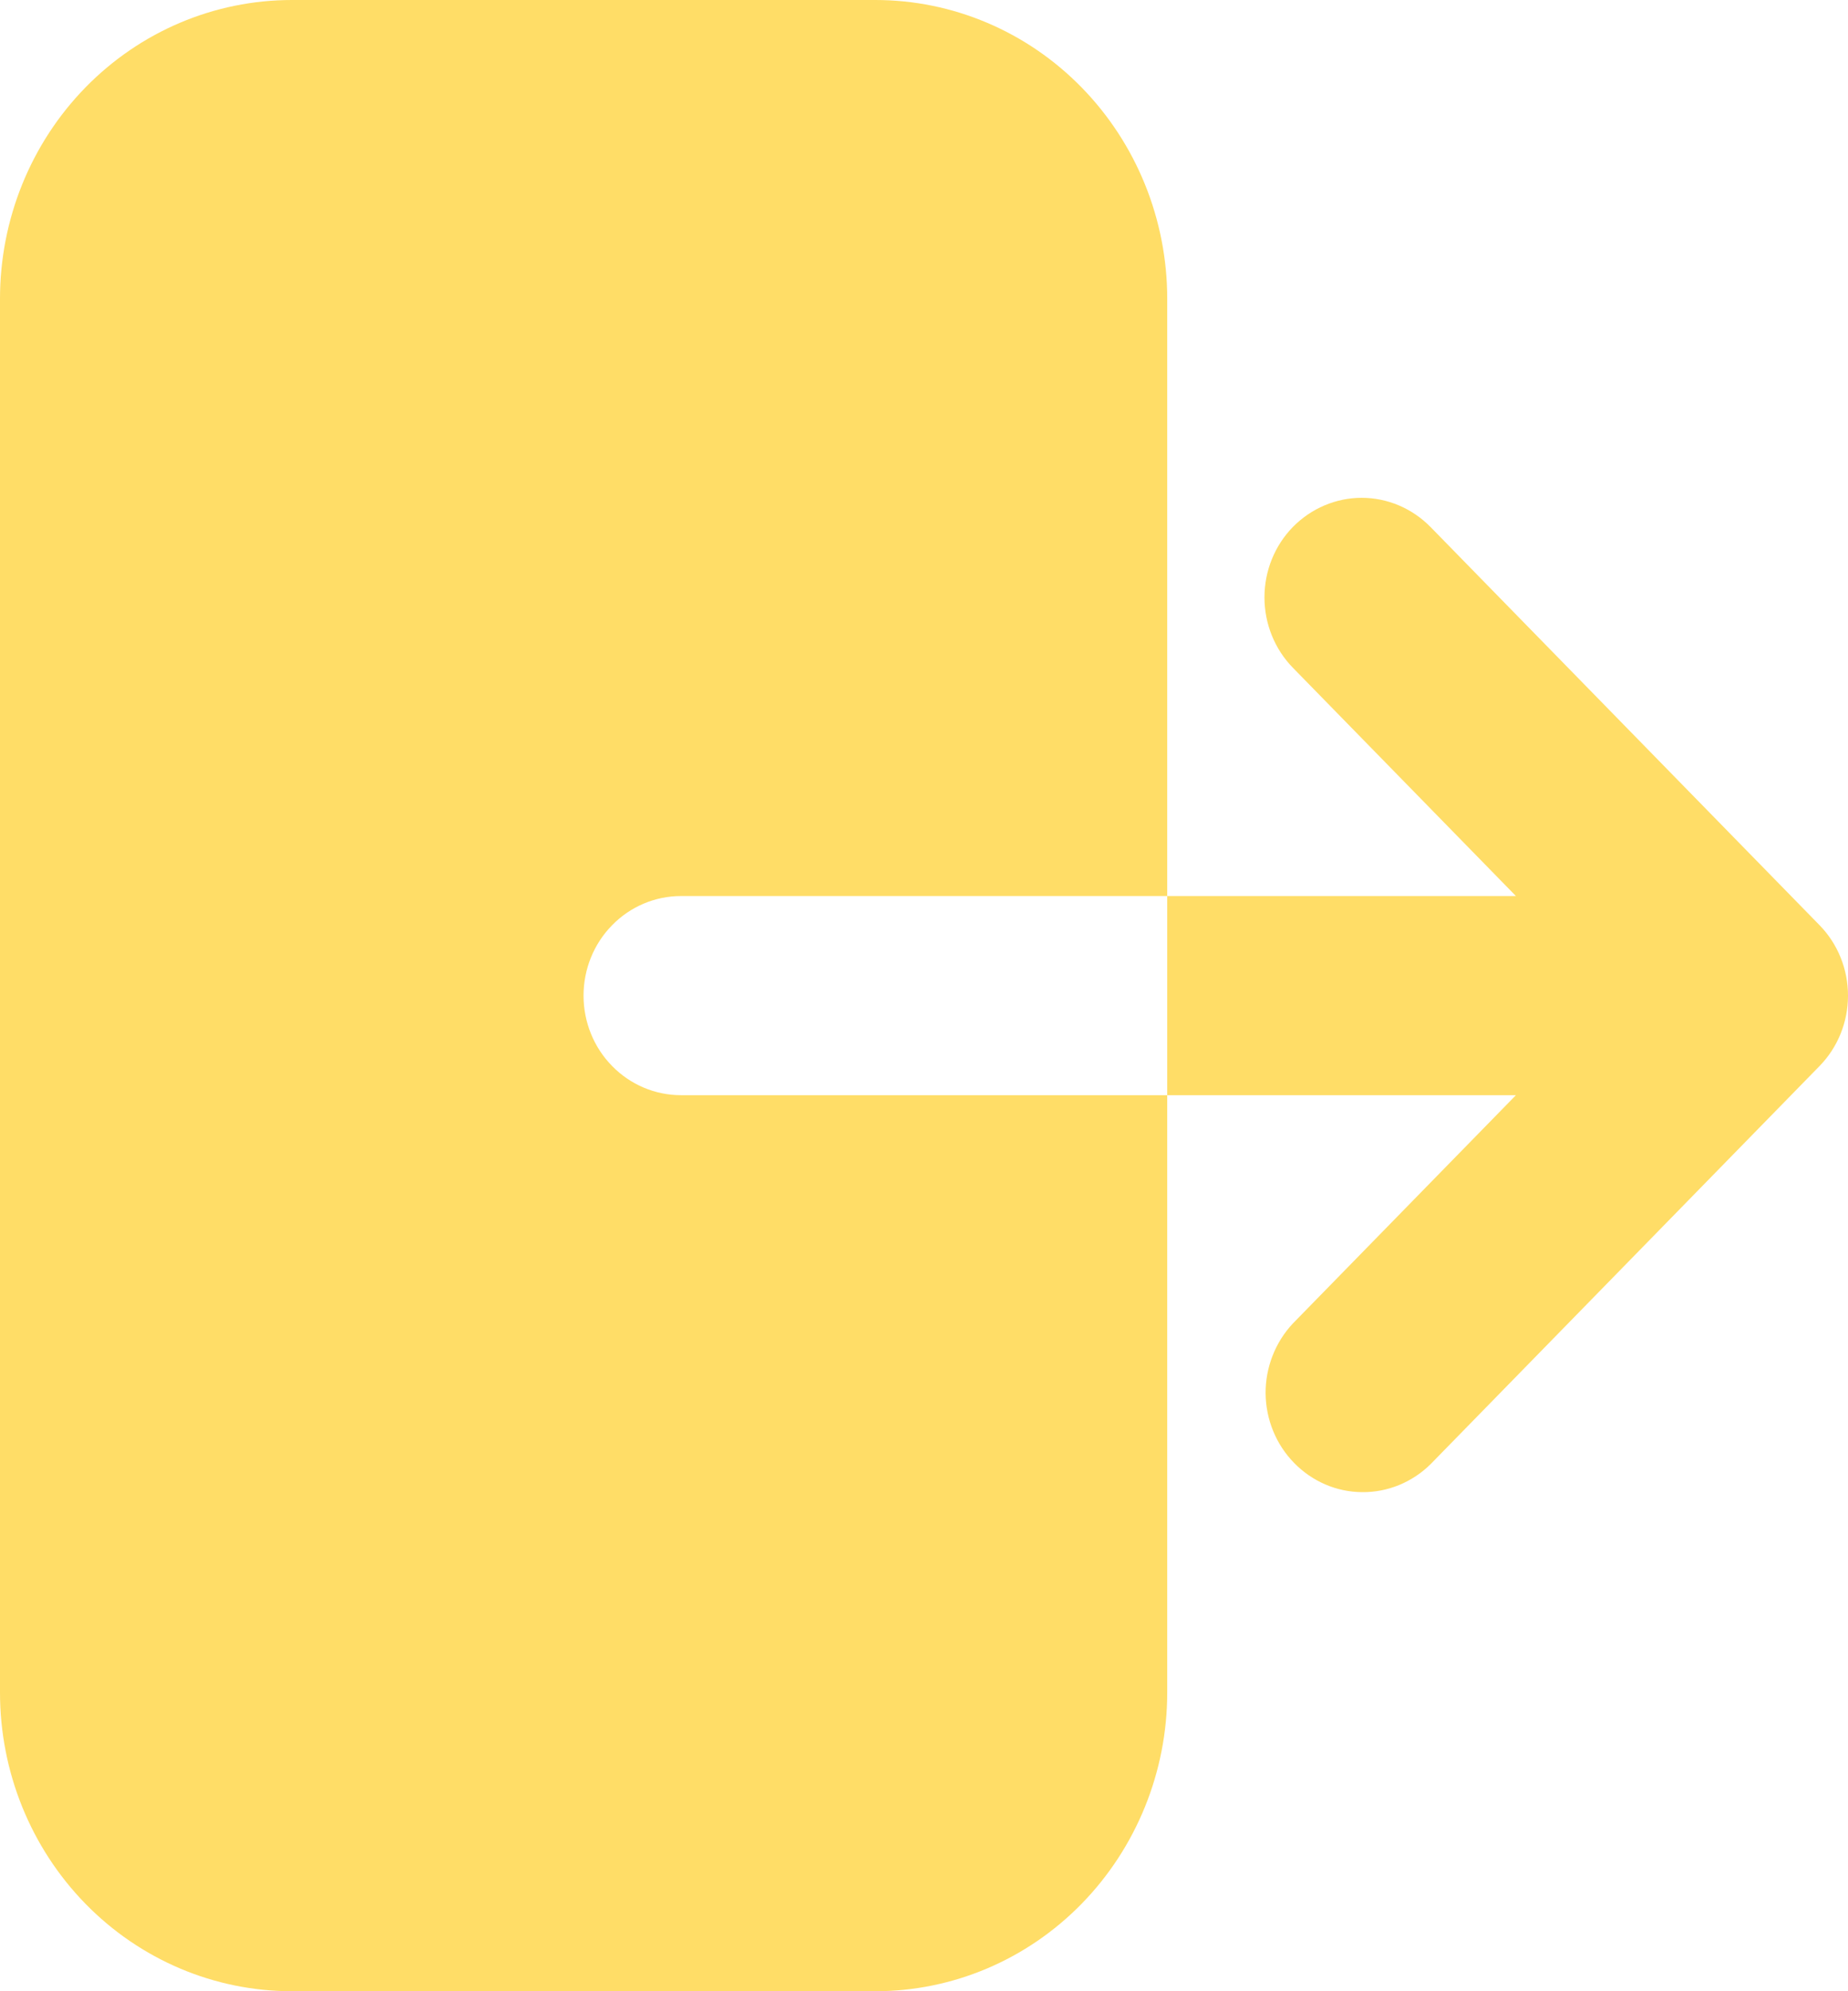 <svg width="13" height="14" viewBox="0 0 13 14" fill="none" xmlns="http://www.w3.org/2000/svg">
<path fill-rule="evenodd" clip-rule="evenodd" d="M2.053 0C1.508 0 0.986 0.221 0.601 0.615C0.216 1.009 0 1.543 0 2.1V11.9C0 12.457 0.216 12.991 0.601 13.385C0.986 13.779 1.508 14 2.053 14H6.158C6.702 14 7.224 13.779 7.609 13.385C7.994 12.991 8.211 12.457 8.211 11.9V2.1C8.211 1.543 7.994 1.009 7.609 0.615C7.224 0.221 6.702 0 6.158 0H2.053ZM9.095 3.705C9.224 3.574 9.398 3.5 9.579 3.5C9.76 3.5 9.934 3.574 10.063 3.705L12.8 6.505C12.928 6.636 13 6.814 13 7C13 7.186 12.928 7.364 12.8 7.495L10.063 10.295C9.934 10.422 9.761 10.493 9.582 10.491C9.402 10.49 9.231 10.416 9.104 10.286C8.977 10.157 8.905 9.981 8.903 9.797C8.902 9.614 8.971 9.437 9.095 9.305L10.664 7.7H4.79C4.608 7.7 4.434 7.626 4.306 7.495C4.177 7.364 4.105 7.186 4.105 7C4.105 6.814 4.177 6.636 4.306 6.505C4.434 6.374 4.608 6.3 4.79 6.3H10.664L9.095 4.695C8.967 4.564 8.895 4.386 8.895 4.2C8.895 4.014 8.967 3.836 9.095 3.705Z" fill="#FFDD67"/>
</svg>

